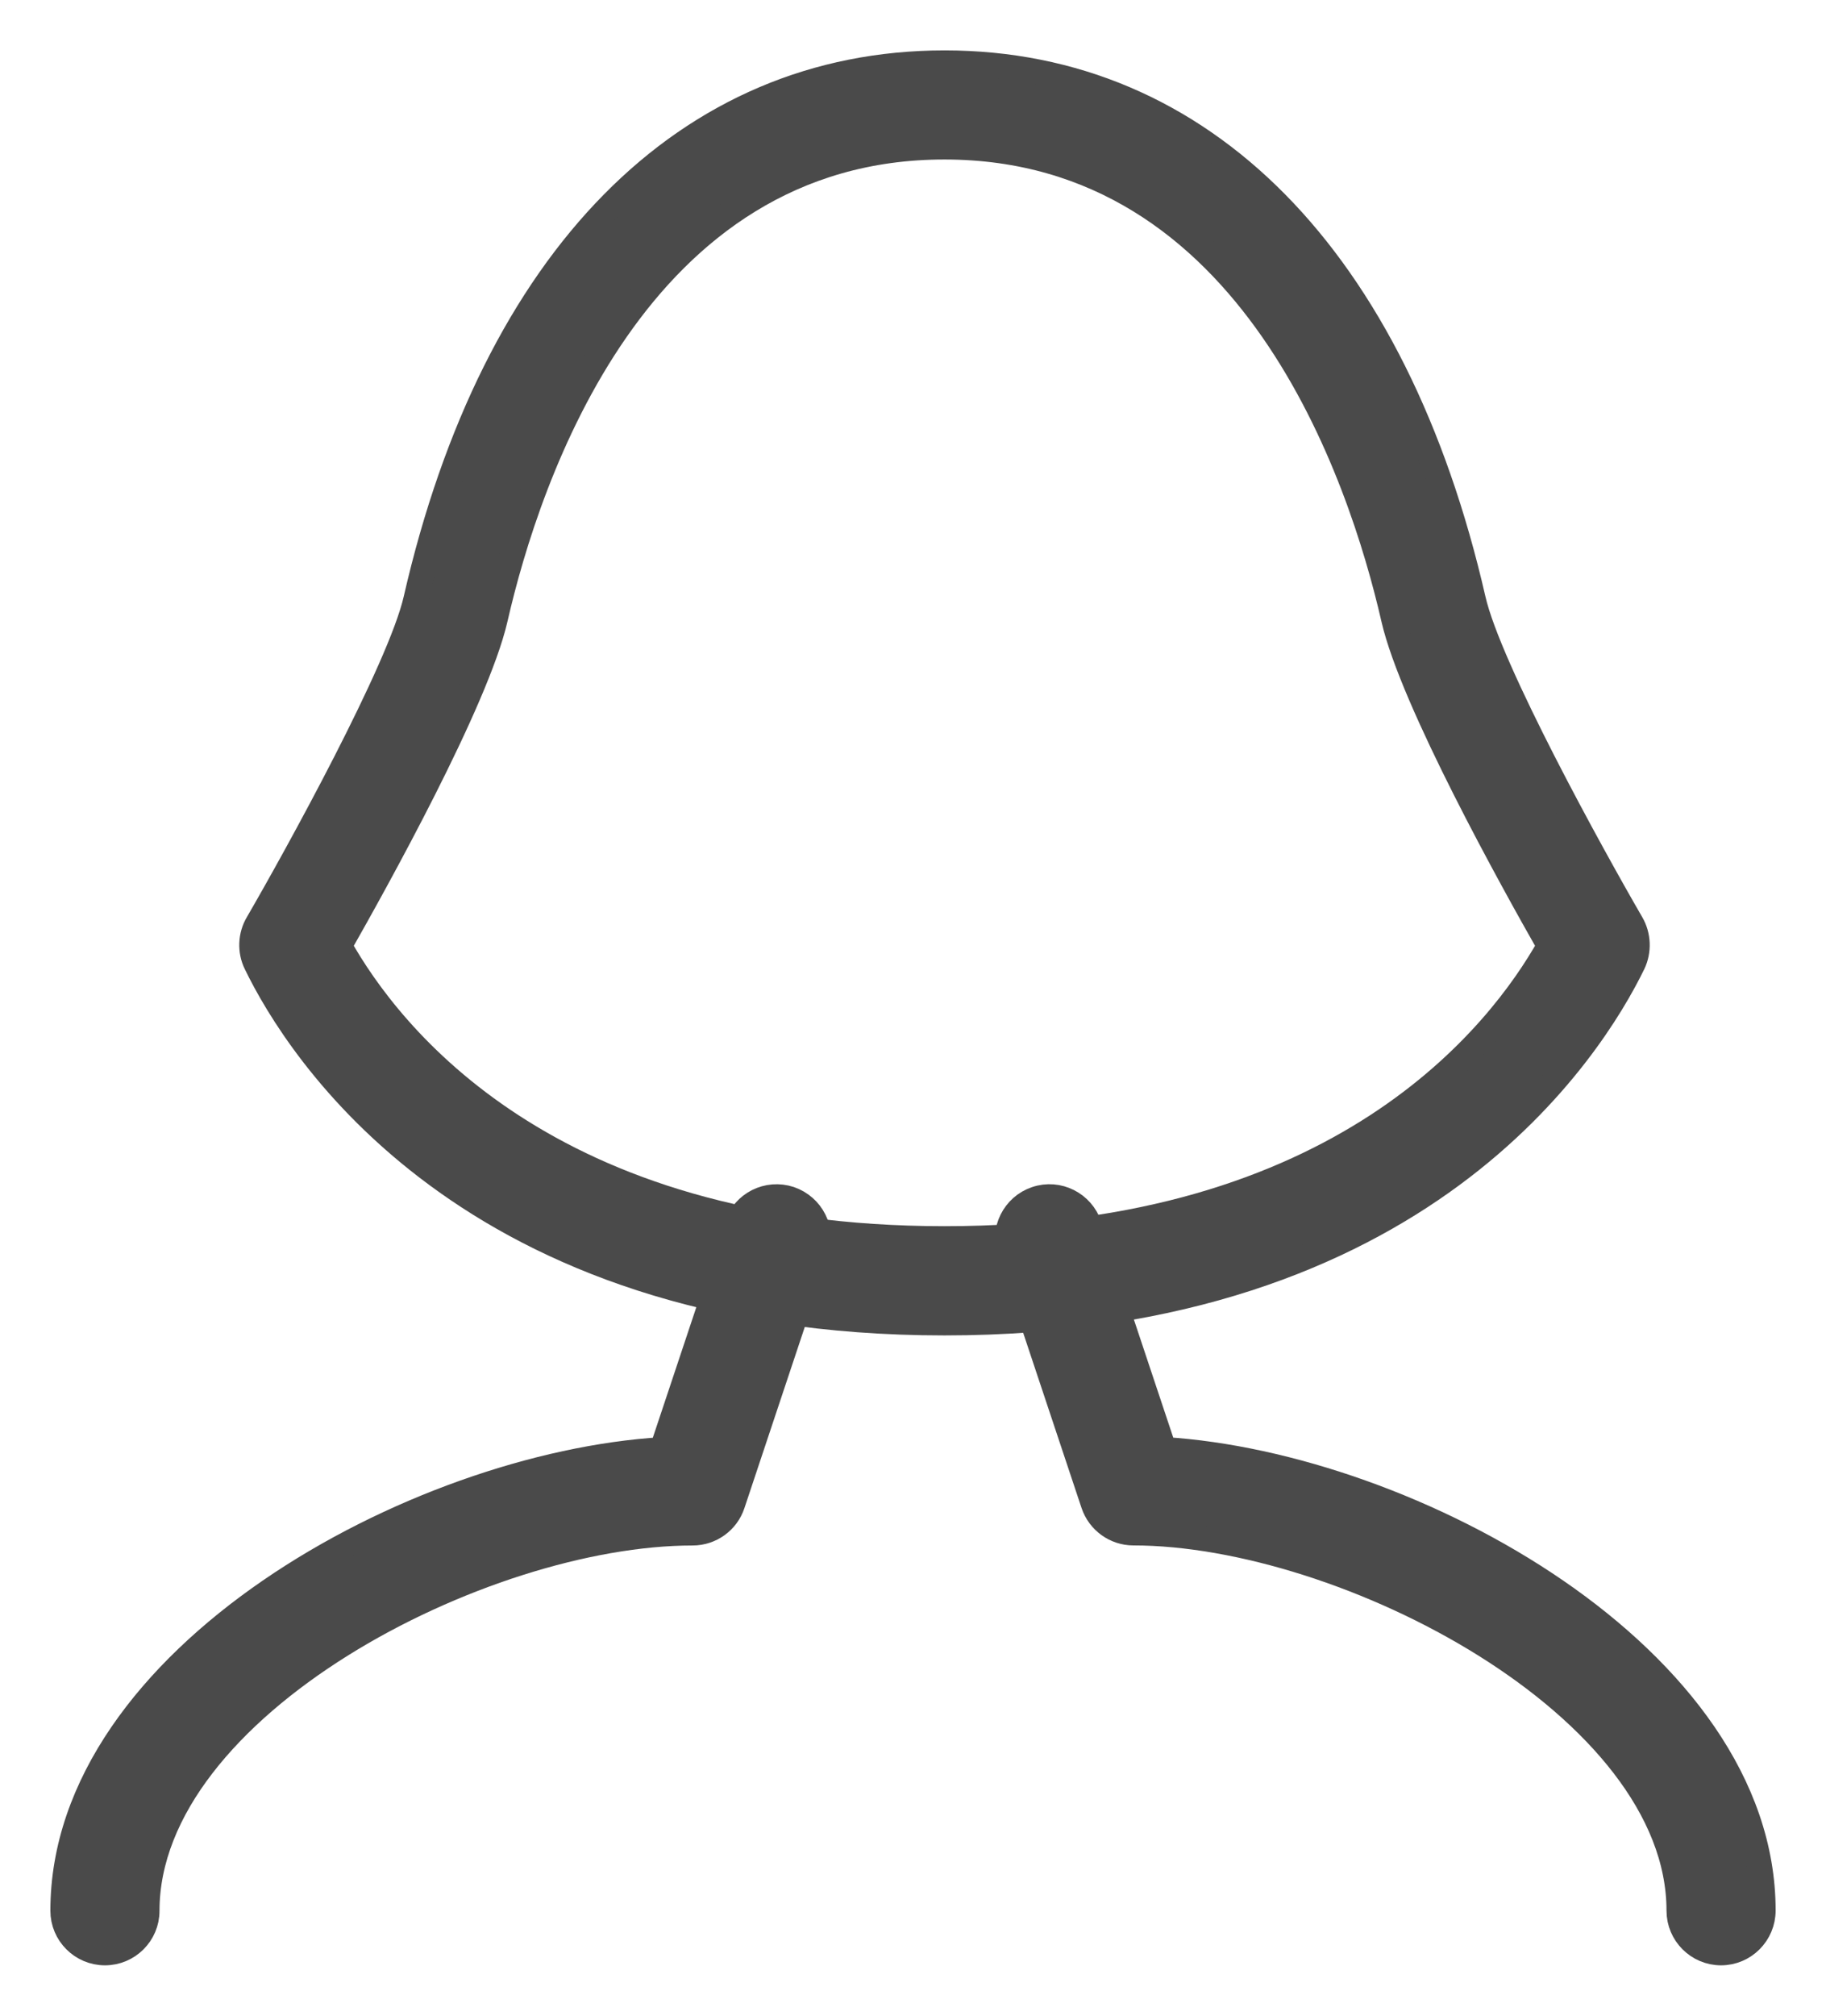 <?xml version="1.0" encoding="UTF-8"?>
<svg width="29px" height="32px" viewBox="0 0 29 32" version="1.1" xmlns="http://www.w3.org/2000/svg" xmlns:xlink="http://www.w3.org/1999/xlink">
    <!-- Generator: Sketch 47.1 (45422) - http://www.bohemiancoding.com/sketch -->
    <title>Group 8</title>
    <desc>Created with Sketch.</desc>
    <defs></defs>
    <g id="Guidelines" stroke="none" stroke-width="1" fill="none" fill-rule="evenodd">
        <g id="Menu-Patte" transform="translate(-31, -346)" stroke-width="0.4" stroke="#4A4A4A" fill="#4A4A4A" fill-rule="nonzero">
            <g id="MY-PROFILE" transform="translate(32, 347)">
                <g id="Group-8">
                    <path d="M0.667,30 C0.299,30 0,29.701 0,29.333 C0,25.317 5.587,22.254 9.515,22.015 L10.702,18.455 C10.818,18.107 11.192,17.919 11.544,18.034 C11.894,18.154 12.082,18.528 11.966,18.88 L10.632,22.881 C10.542,23.151 10.287,23.335 10,23.335 C6.658,23.335 1.333,26.084 1.333,29.336 C1.333,29.701 1.035,30 0.667,30 Z" id="Shape"></path>
                    <path d="M26.333,30 C25.967,30 25.667,29.701 25.667,29.333 C25.667,26.082 20.343,23.334 17,23.334 C16.714,23.334 16.459,23.15 16.367,22.878 L15.034,18.879 C14.919,18.53 15.107,18.152 15.455,18.035 C15.807,17.916 16.182,18.11 16.299,18.454 L17.486,22.013 C21.411,22.256 27,25.318 27,29.329 C27,29.701 26.7,30 26.333,30 L26.333,30 Z" id="Shape"></path>
                    <path d="M13.999,20 C6.423,20 3.716,15.635 3.068,14.298 C2.969,14.098 2.978,13.853 3.094,13.659 C3.707,12.603 5.354,9.621 5.607,8.514 C6.846,3.103 9.906,0 14.001,0 C18.097,0 21.156,3.103 22.396,8.514 C22.648,9.623 24.296,12.604 24.908,13.659 C25.022,13.854 25.03,14.097 24.934,14.298 C24.282,15.635 21.574,20 13.999,20 Z M4.389,14.015 C5.182,15.433 7.693,18.666 13.999,18.666 C20.305,18.666 22.815,15.429 23.609,14.015 C23.03,12.999 21.432,10.123 21.134,8.82 C20.618,6.569 18.89,1.332 13.999,1.332 C9.107,1.332 7.38,6.569 6.865,8.82 C6.566,10.123 4.967,12.999 4.389,14.015 L4.389,14.015 Z" id="Shape"></path>
                </g>
            </g>
        </g>
    </g>
</svg>